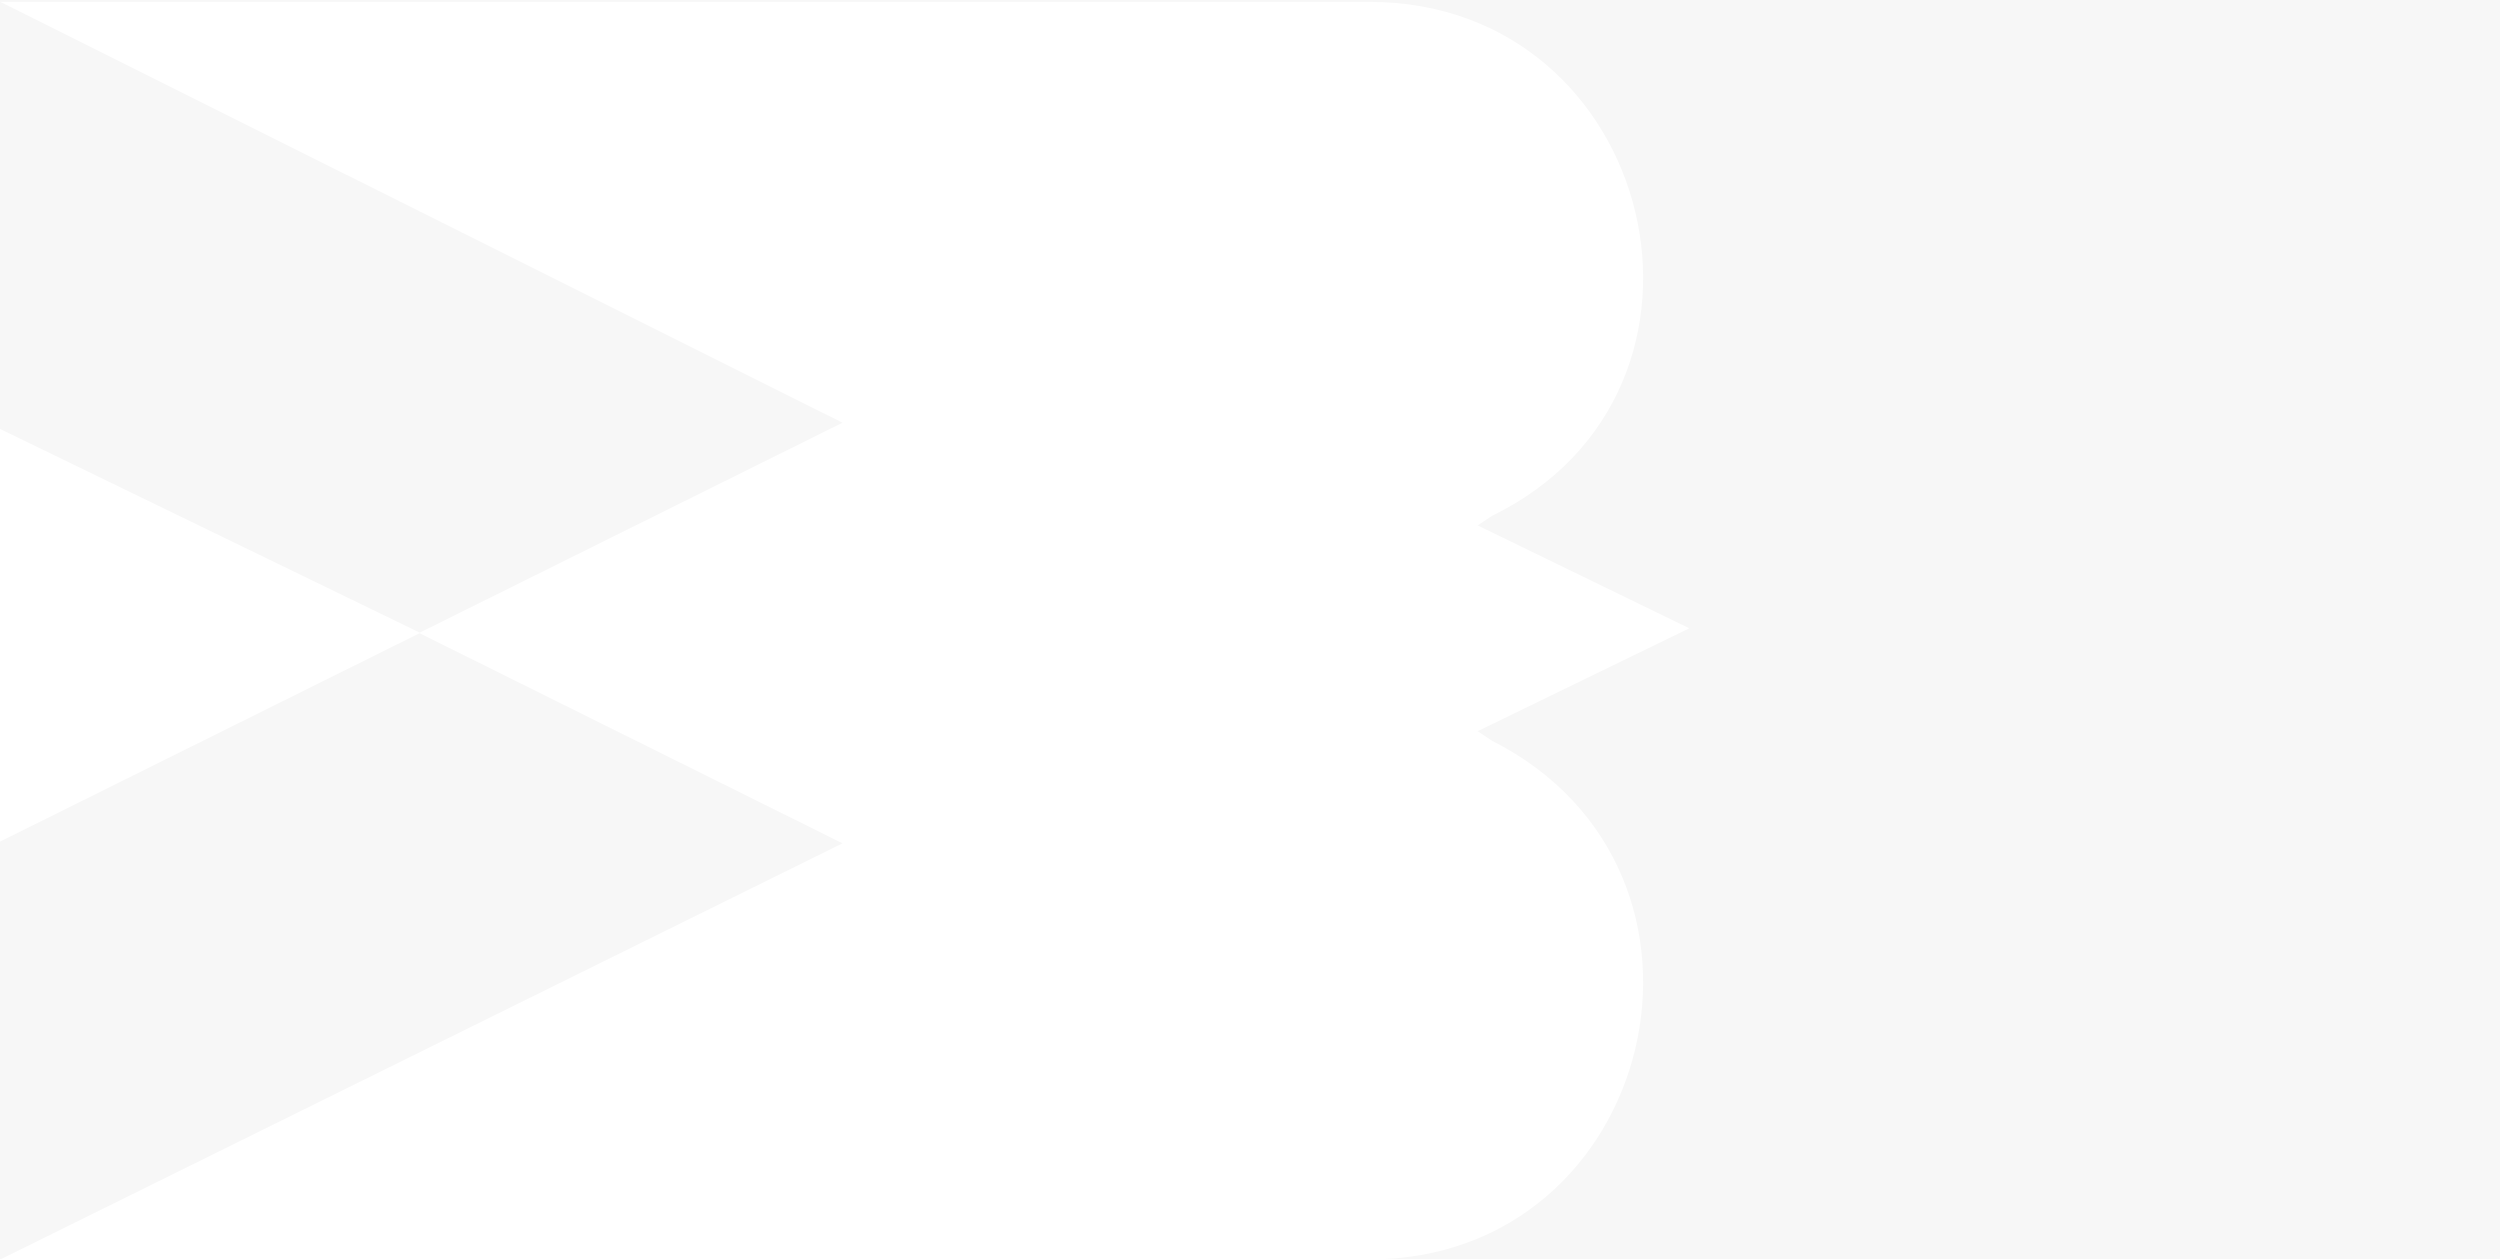 <svg width="1326" height="668" viewBox="0 0 1326 668" fill="none" xmlns="http://www.w3.org/2000/svg">
<rect width="1326" height="668" fill="#F7F7F7"/>
<path d="M791.235 392.824L783.738 387.826L896 333.251L783.738 278.675L791.235 273.677C928.489 206.807 878.506 1 726.357 1H721.358H0.2L446.85 224.2L222.625 335.55L0 227.498V335.749V446.4L222.526 335.849L446.85 447.299L0.2 668H721.358H726.357C878.506 668 928.489 462.193 791.235 392.824Z" fill="white"/>
</svg>
